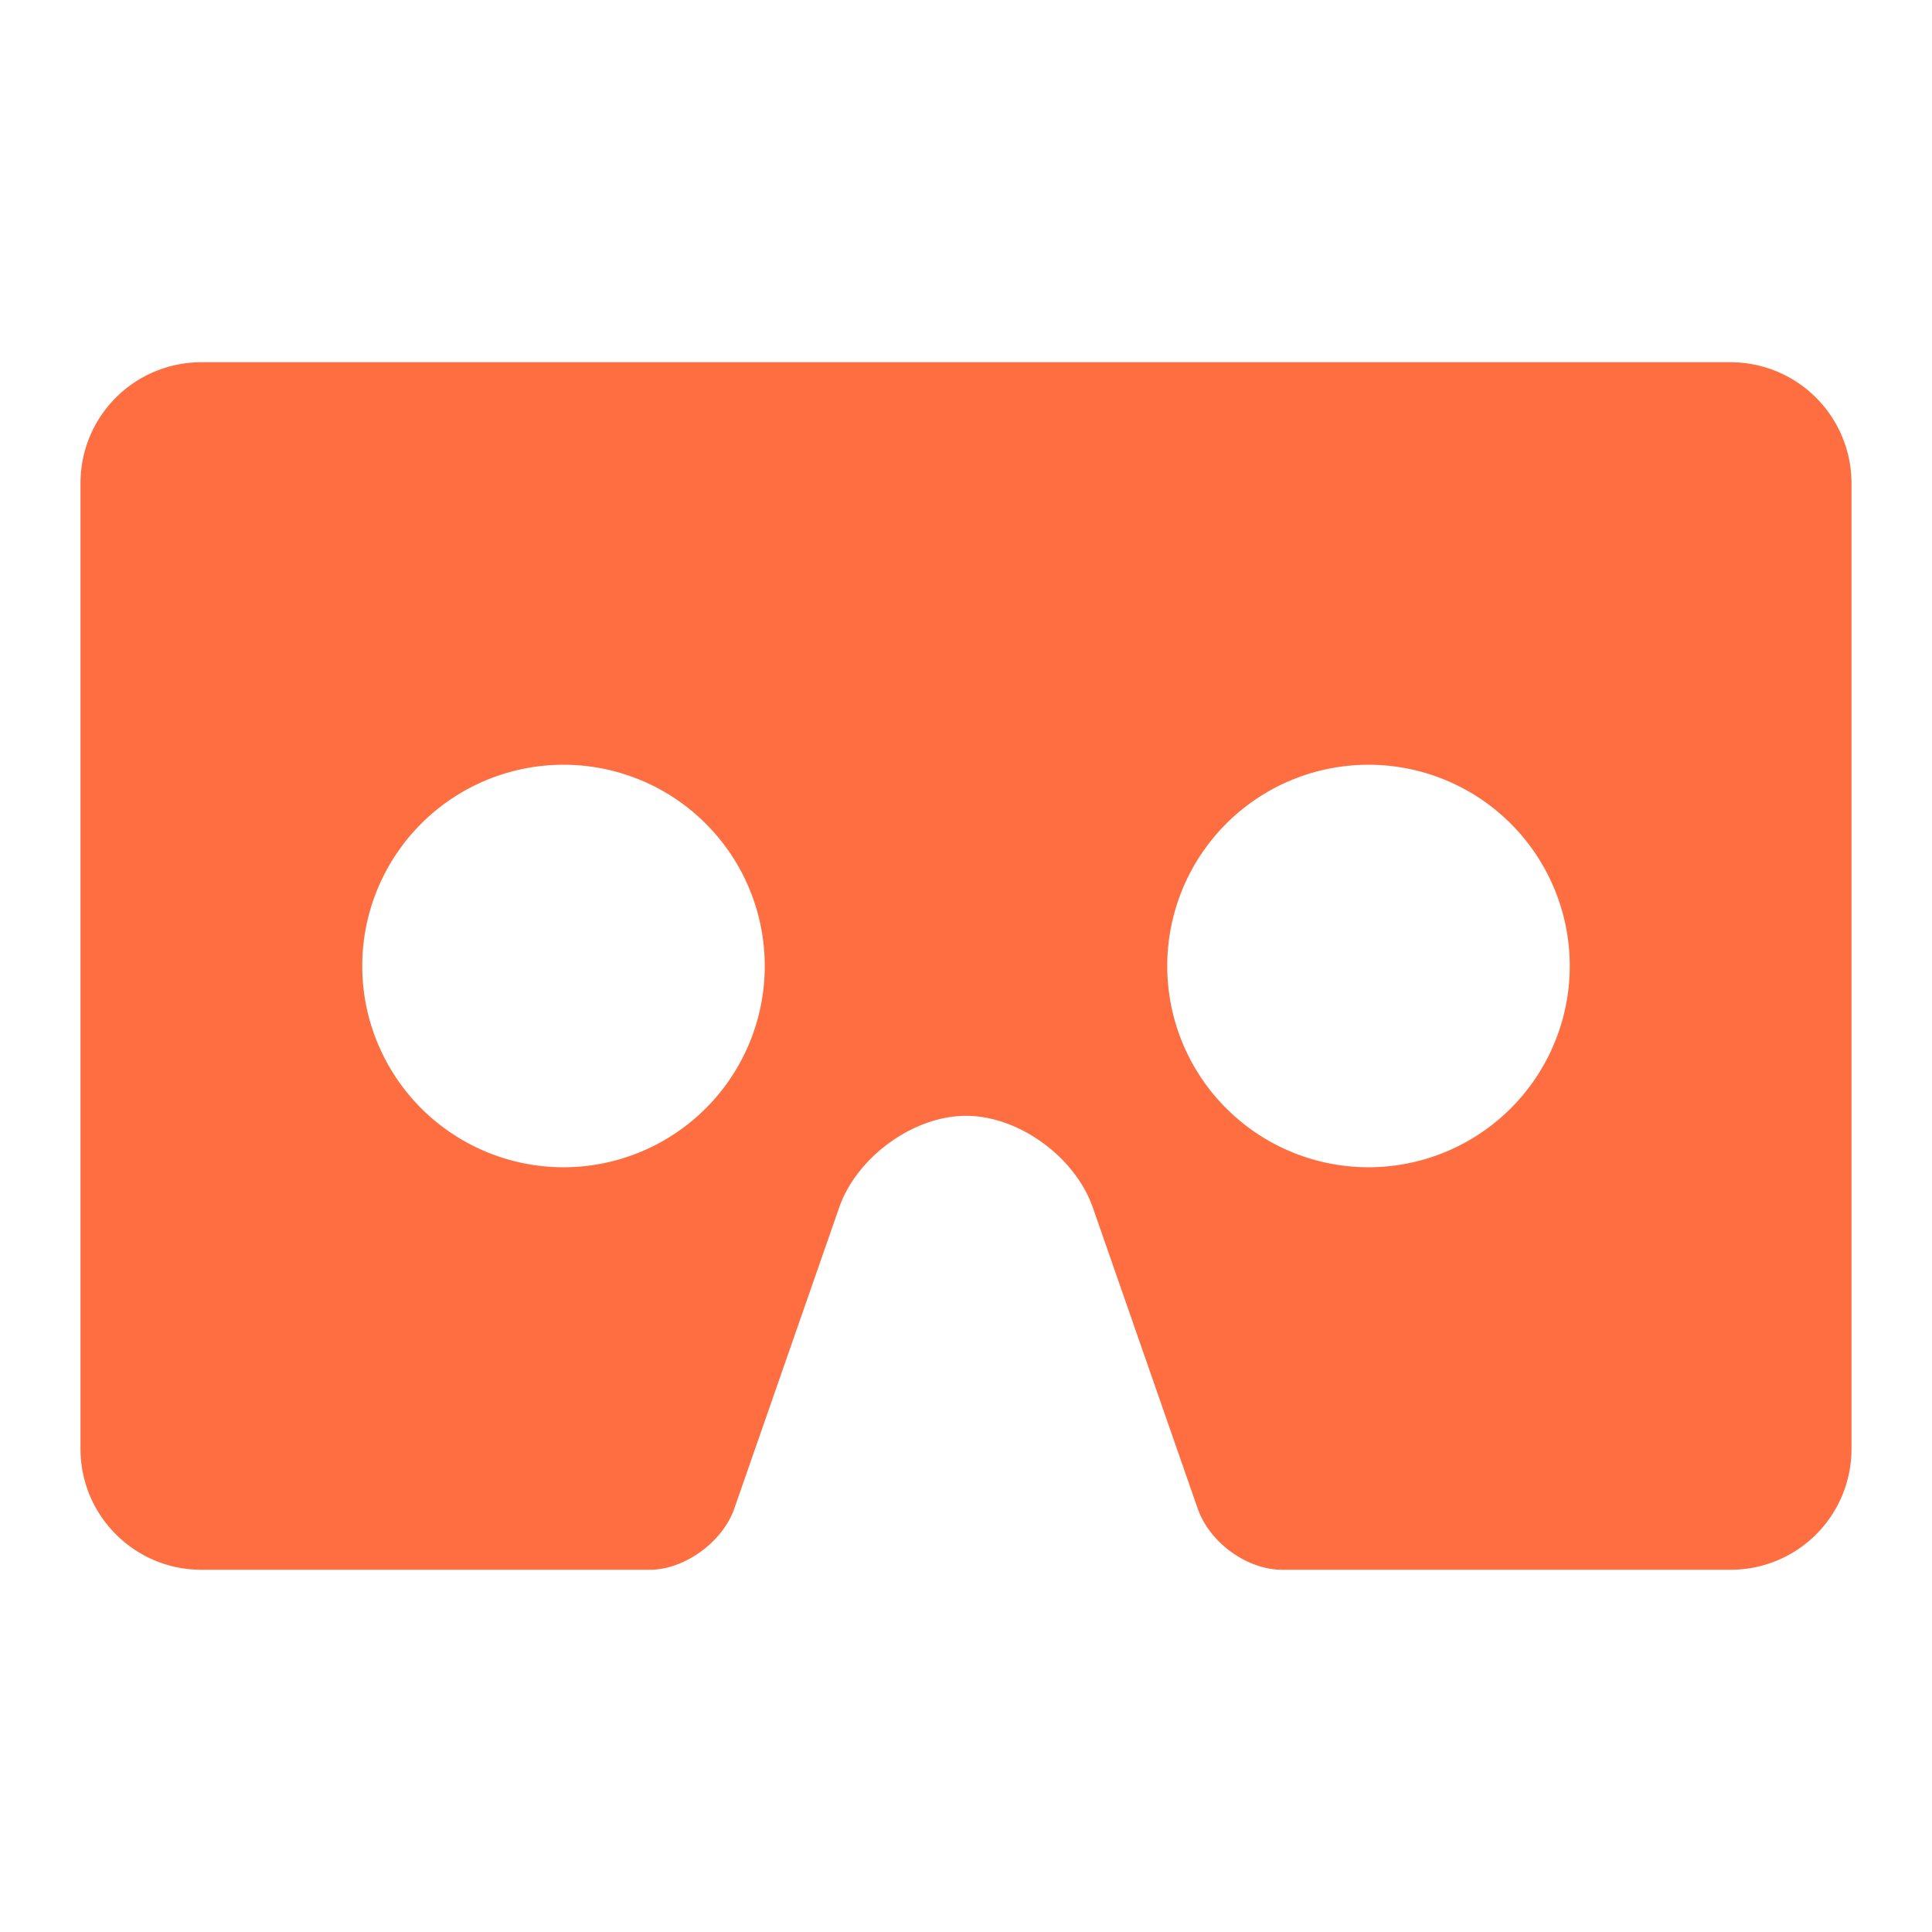 <?xml version="1.0" ?>
<svg xmlns="http://www.w3.org/2000/svg" viewBox="0 0 48 48">
	<path d="M2 12a3 3 0 0 1 3.007-3h37.986A3.006 3.006 0 0 1 46 12v24a3 3 0 0 1-3 3H31.85c-.864 0-1.798-.672-2.094-1.521l-2.604-7.475c-.439-1.26-1.841-2.282-3.152-2.282-1.302 0-2.713 1.02-3.152 2.282l-2.604 7.475c-.293.84-1.246 1.521-2.094 1.521H5c-1.656 0-3-1.347-3-3V12zm12 17a5 5 0 1 0 0-10 5 5 0 0 0 0 10zm20 0a5 5 0 1 0 0-10 5 5 0 0 0 0 10z" fill="#FF6E40" fill-rule="evenodd"/>
</svg>